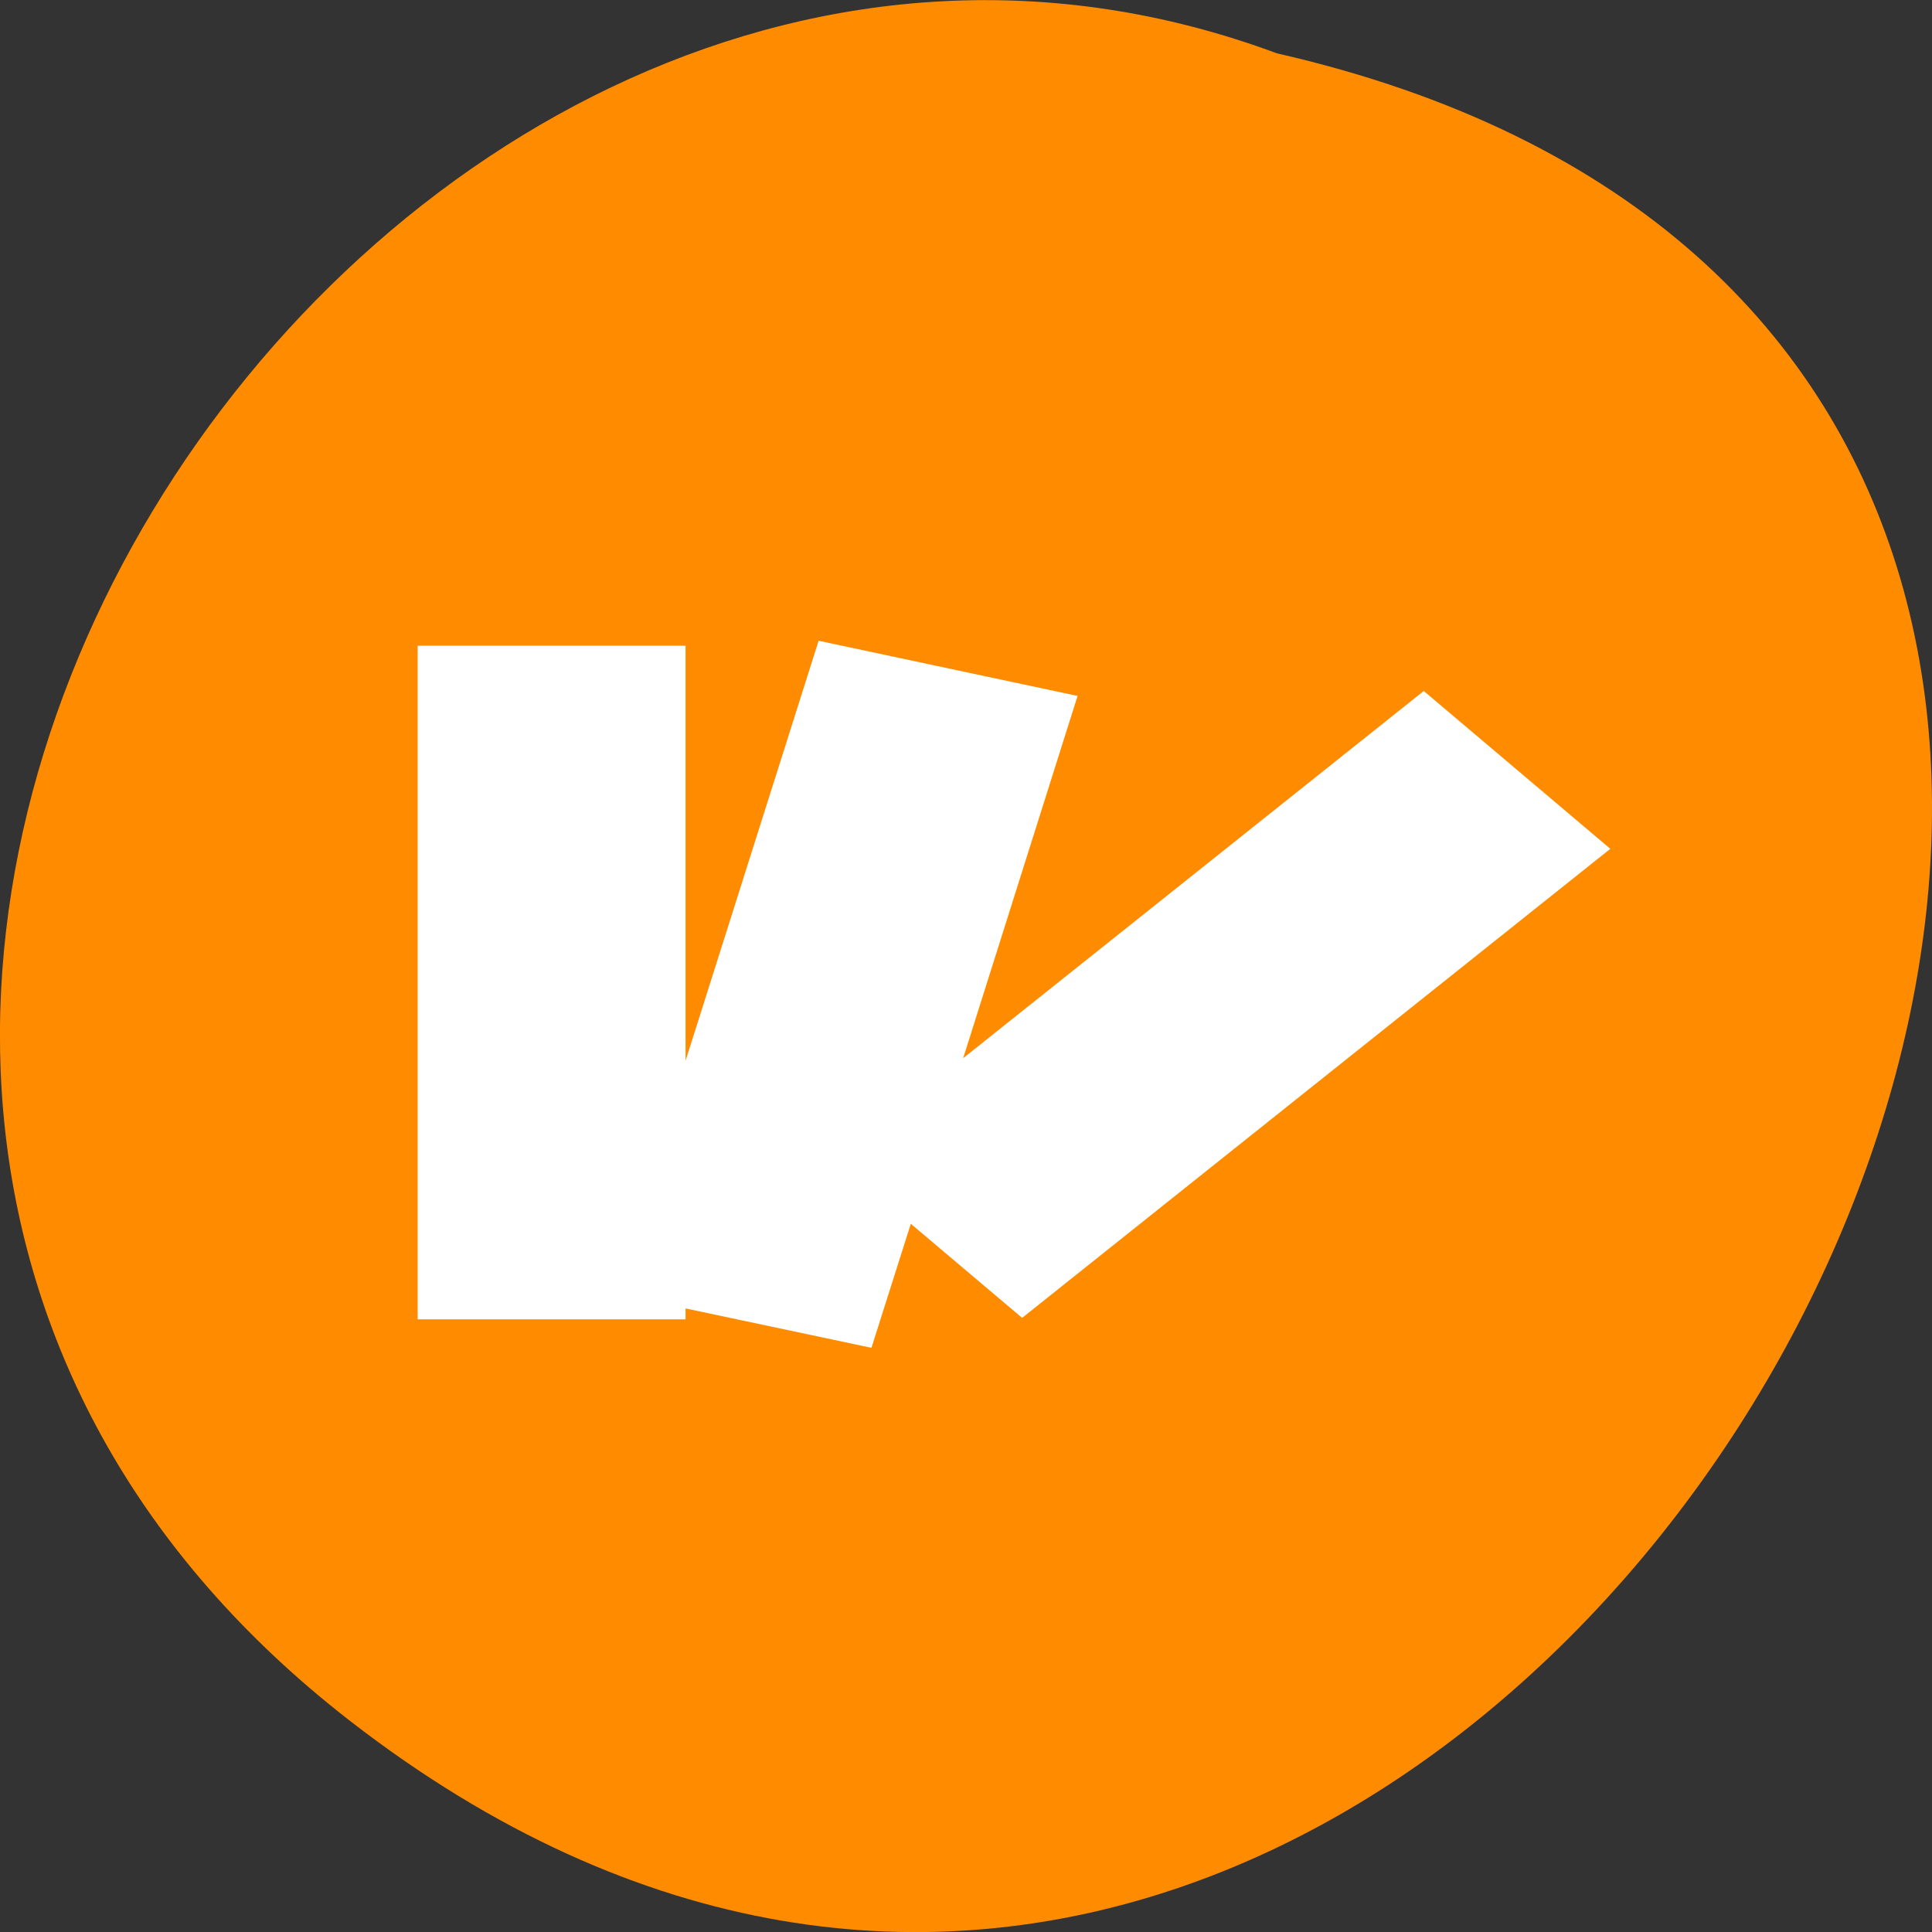 
<svg xmlns="http://www.w3.org/2000/svg" xmlns:xlink="http://www.w3.org/1999/xlink" width="32px" height="32px" viewBox="0 0 32 32" version="1.1">
<rect x="0" y="0" width="32" height="32" fill="#333333" stroke="none"/>
<g id="surface1">
<path style=" stroke:none;fill-rule:nonzero;fill:rgb(100%,54.902%,0%);fill-opacity:1;" d="M 5.793 28.5 C 24.988 43.391 44.914 6.305 21.148 0.883 C 6.184 -4.676 -8.43 17.461 5.793 28.5 Z M 5.793 28.5 "/>
<path style=" stroke:none;fill-rule:nonzero;fill:rgb(100%,100%,100%);fill-opacity:1;" d="M 6.918 21.852 L 11.355 21.852 L 11.355 21.672 L 14.434 22.324 L 15.086 20.27 L 16.93 21.828 L 26.672 14.059 L 23.582 11.445 L 15.953 17.527 L 17.848 11.527 L 13.559 10.613 L 11.355 17.57 L 11.355 10.695 L 6.918 10.695 Z M 6.918 21.852 "/>
</g>
</svg>
